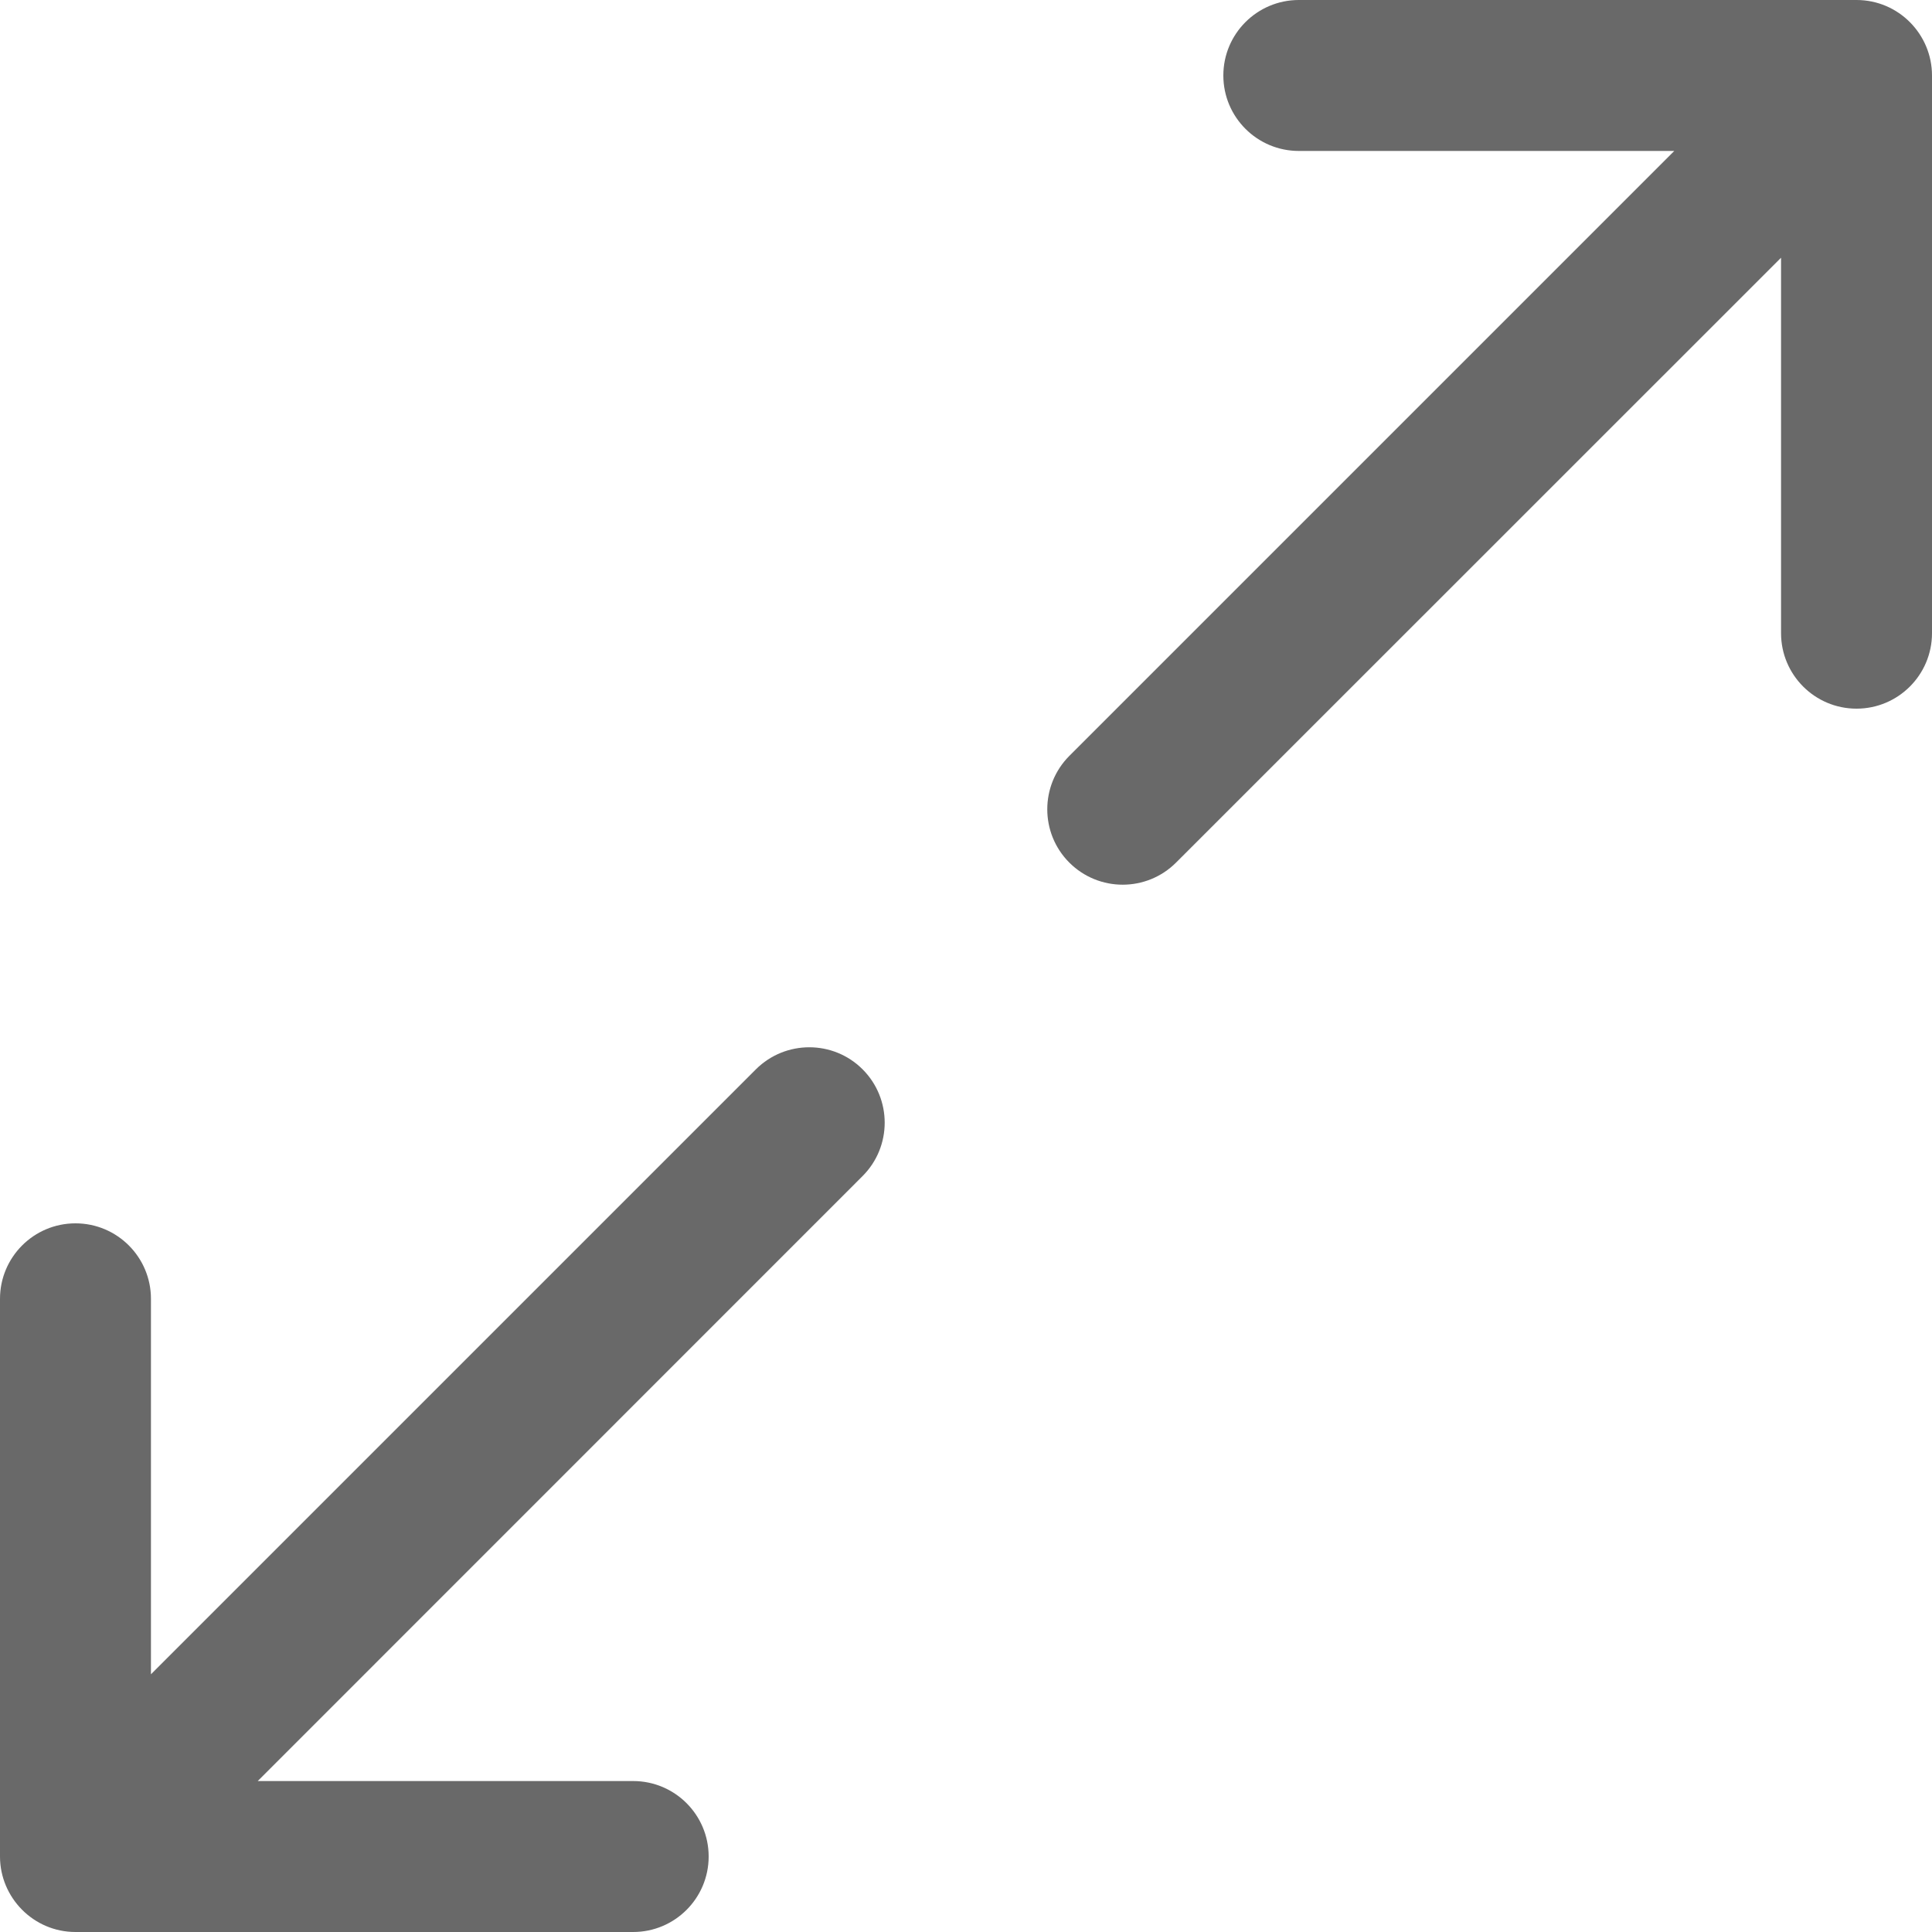 <svg width="15" height="15" viewBox="0 0 15 15" fill="none" xmlns="http://www.w3.org/2000/svg">
<g clip-path="url(#clip0_148_1046)">
<path d="M14.414 0H10.084C9.761 0 9.498 0.262 9.498 0.586C9.498 0.91 9.761 1.172 10.084 1.172H12.999L8.302 5.869C8.074 6.098 8.074 6.469 8.302 6.697C8.531 6.926 8.902 6.926 9.131 6.697L13.828 2.001V4.916C13.828 5.239 14.09 5.502 14.414 5.502C14.738 5.502 15 5.239 15 4.916V0.586C15 0.267 14.741 0 14.414 0Z" fill="#696969"/>
<path d="M6.697 8.302C6.469 8.074 6.098 8.074 5.869 8.302L1.172 12.999V10.084C1.172 9.761 0.91 9.498 0.586 9.498C0.262 9.498 0 9.761 0 10.084V14.414C0 14.732 0.259 15 0.586 15H4.916C5.239 15 5.502 14.738 5.502 14.414C5.502 14.09 5.239 13.828 4.916 13.828H2.001L6.697 9.131C6.926 8.902 6.926 8.531 6.697 8.302Z" fill="#696969"/>
</g>
<defs>
<clipPath id="clip0_148_1046">
<rect width="15" height="15" fill="white"/>
</clipPath>
</defs>
</svg>
